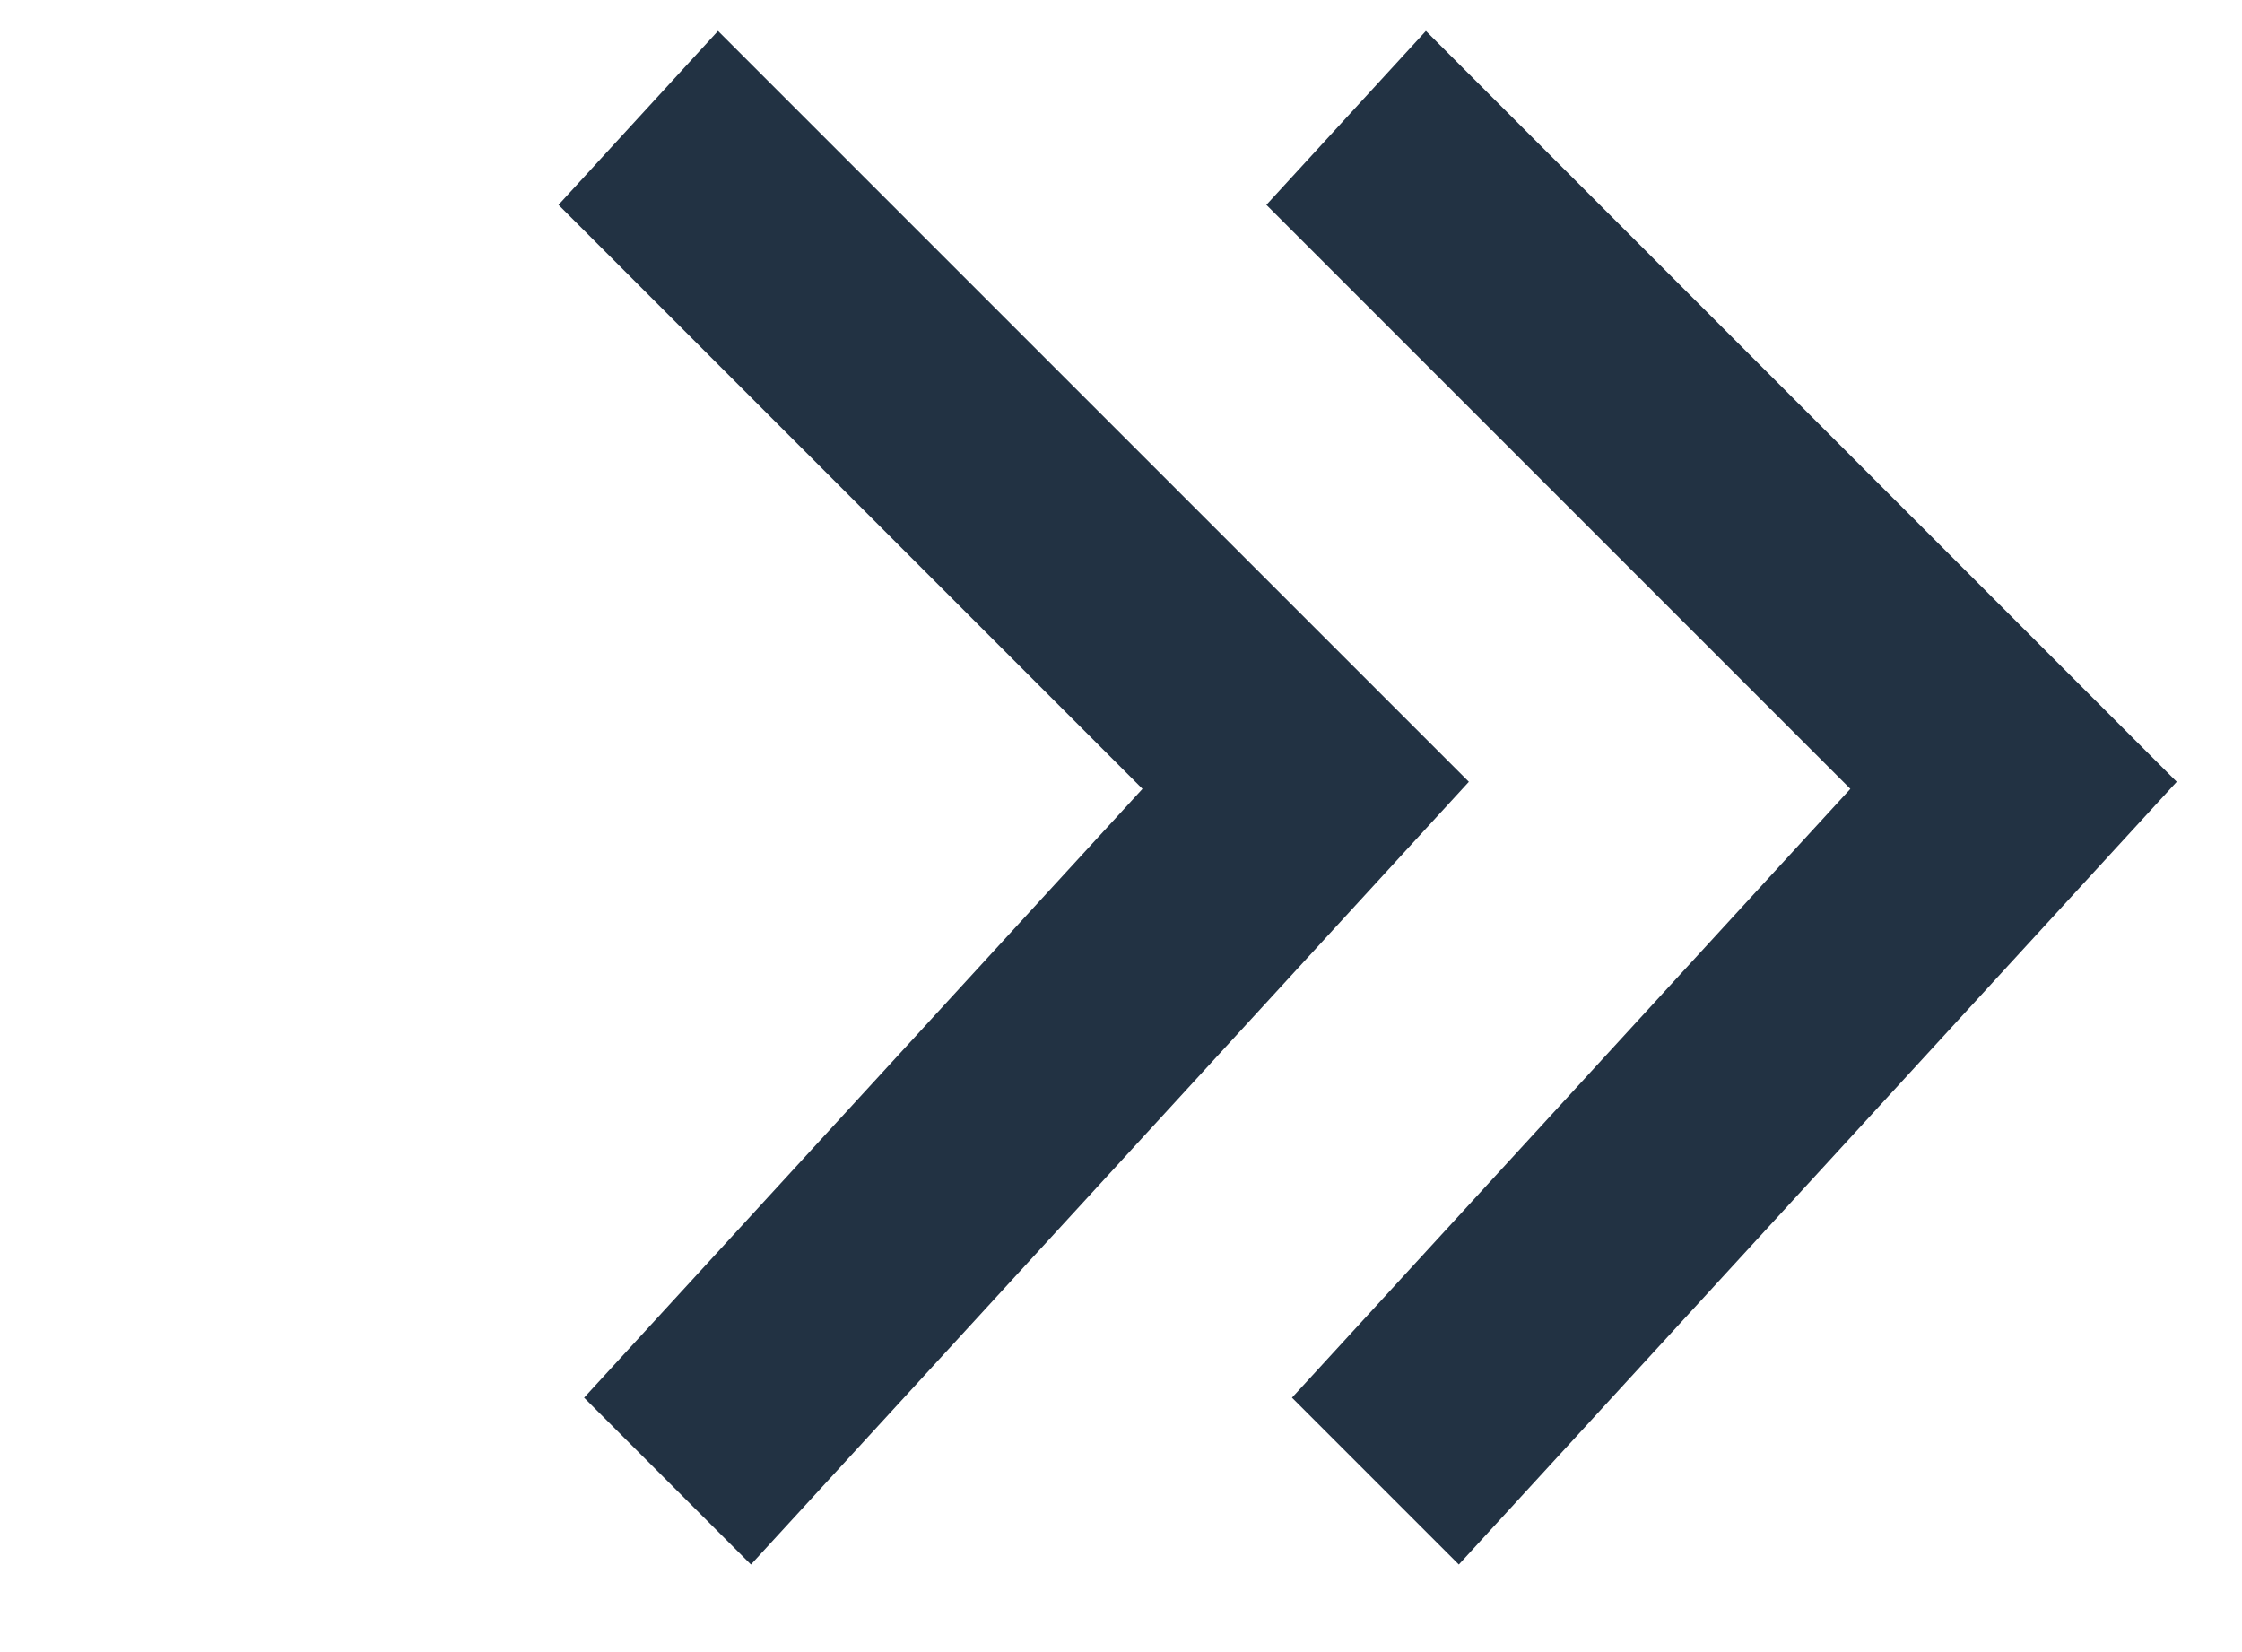 <svg width="19" height="14" viewBox="0 0 19 14" fill="none" xmlns="http://www.w3.org/2000/svg">
<path d="M0 0V8H8" transform="matrix(-0.707 -0.707 0.676 -0.737 11.656 12.551)" stroke="#223243" stroke-width="2"/>
<path d="M0 0V8H8" transform="matrix(-0.707 -0.707 0.676 -0.737 5.657 12.551)" stroke="#223243" stroke-width="2"/>
</svg>
